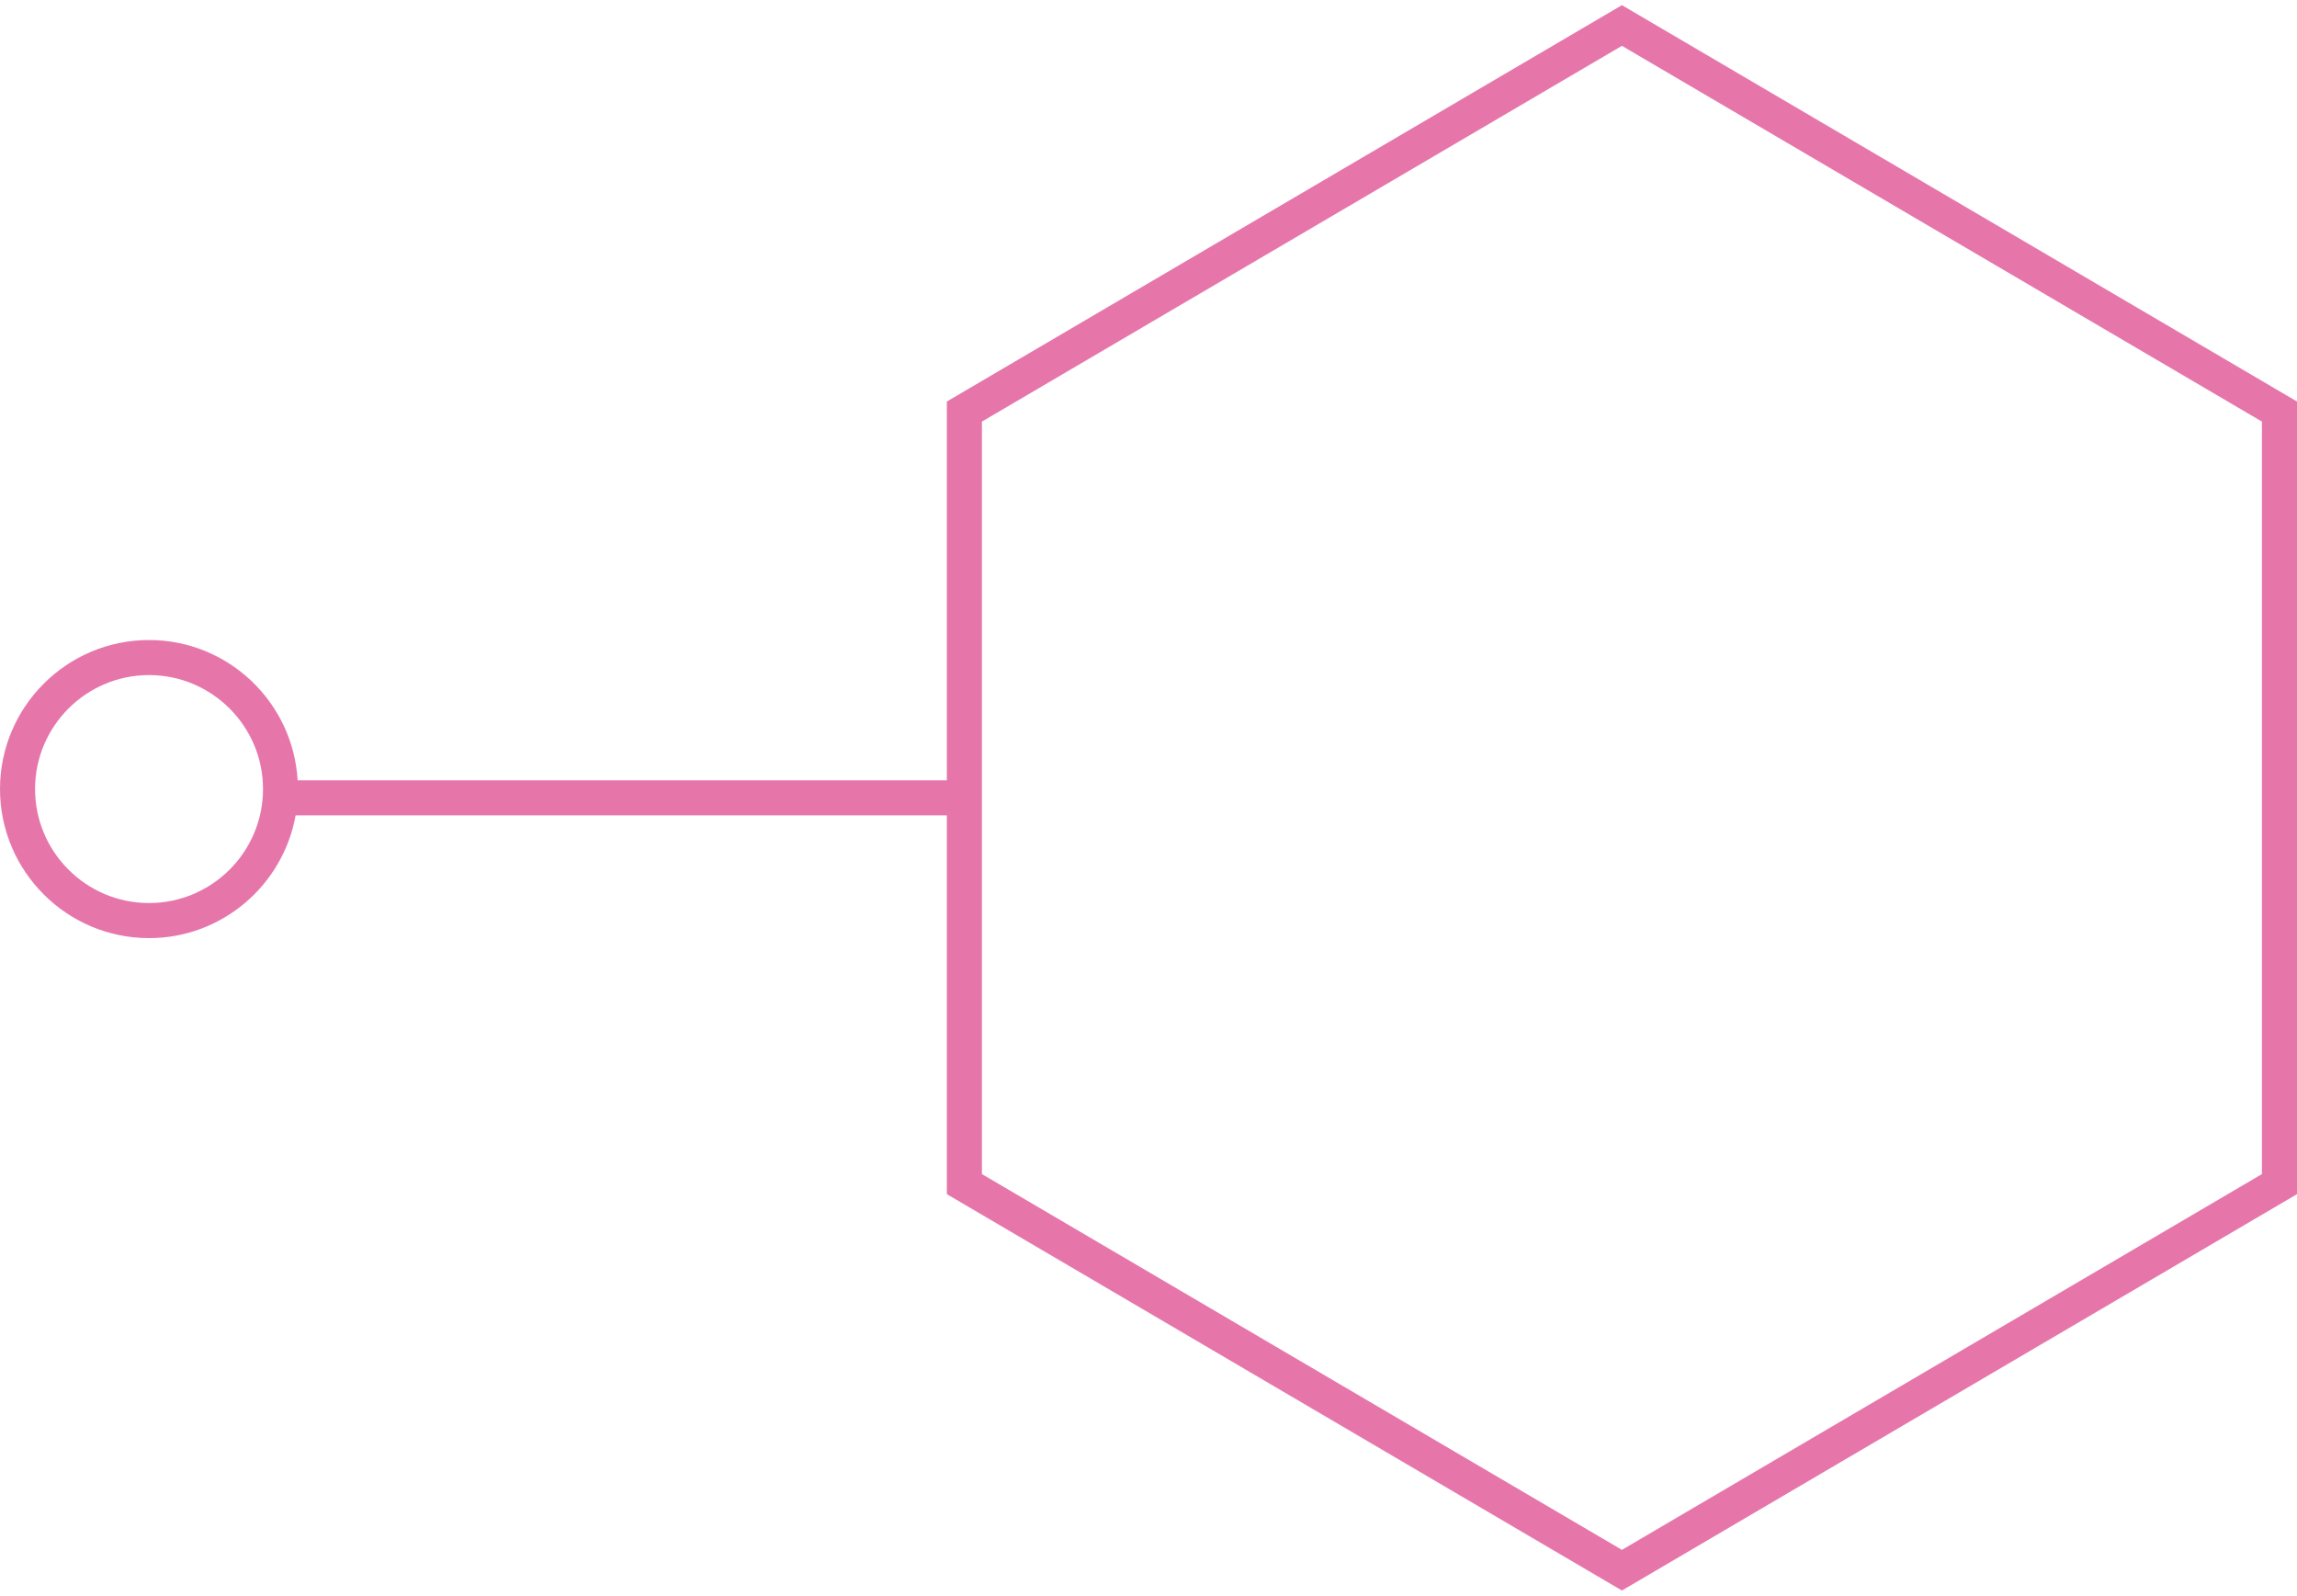 <?xml version="1.0" encoding="utf-8"?>
<!-- Generator: Adobe Illustrator 16.0.0, SVG Export Plug-In . SVG Version: 6.00 Build 0)  -->
<!DOCTYPE svg PUBLIC "-//W3C//DTD SVG 1.1//EN" "http://www.w3.org/Graphics/SVG/1.1/DTD/svg11.dtd">
<svg version="1.1" id="Layer_1" xmlns="http://www.w3.org/2000/svg" xmlns:xlink="http://www.w3.org/1999/xlink" x="0px" y="0px"
	 width="131px" height="91px" viewBox="0 0 131 91" enable-background="new 0 0 131 91" xml:space="preserve">
<path fill="#E676AA" d="M0,45c0,4.686,3.813,8.5,8.5,8.5c4.173,0,7.646-3.027,8.359-7H54v21.602l38.5,22.604L131,68.102V22.898
	L92.5,0.294L54,22.898V44.5H16.975c-0.261-4.454-3.957-8-8.475-8C3.813,36.5,0,40.313,0,45z M56,24.043L92.5,2.614L129,24.043
	v42.914l-36.5,21.43L56,66.957V24.043z M2,45c0-3.584,2.916-6.5,6.5-6.5S15,41.416,15,45s-2.916,6.5-6.5,6.5S2,48.584,2,45z"/>
</svg>
